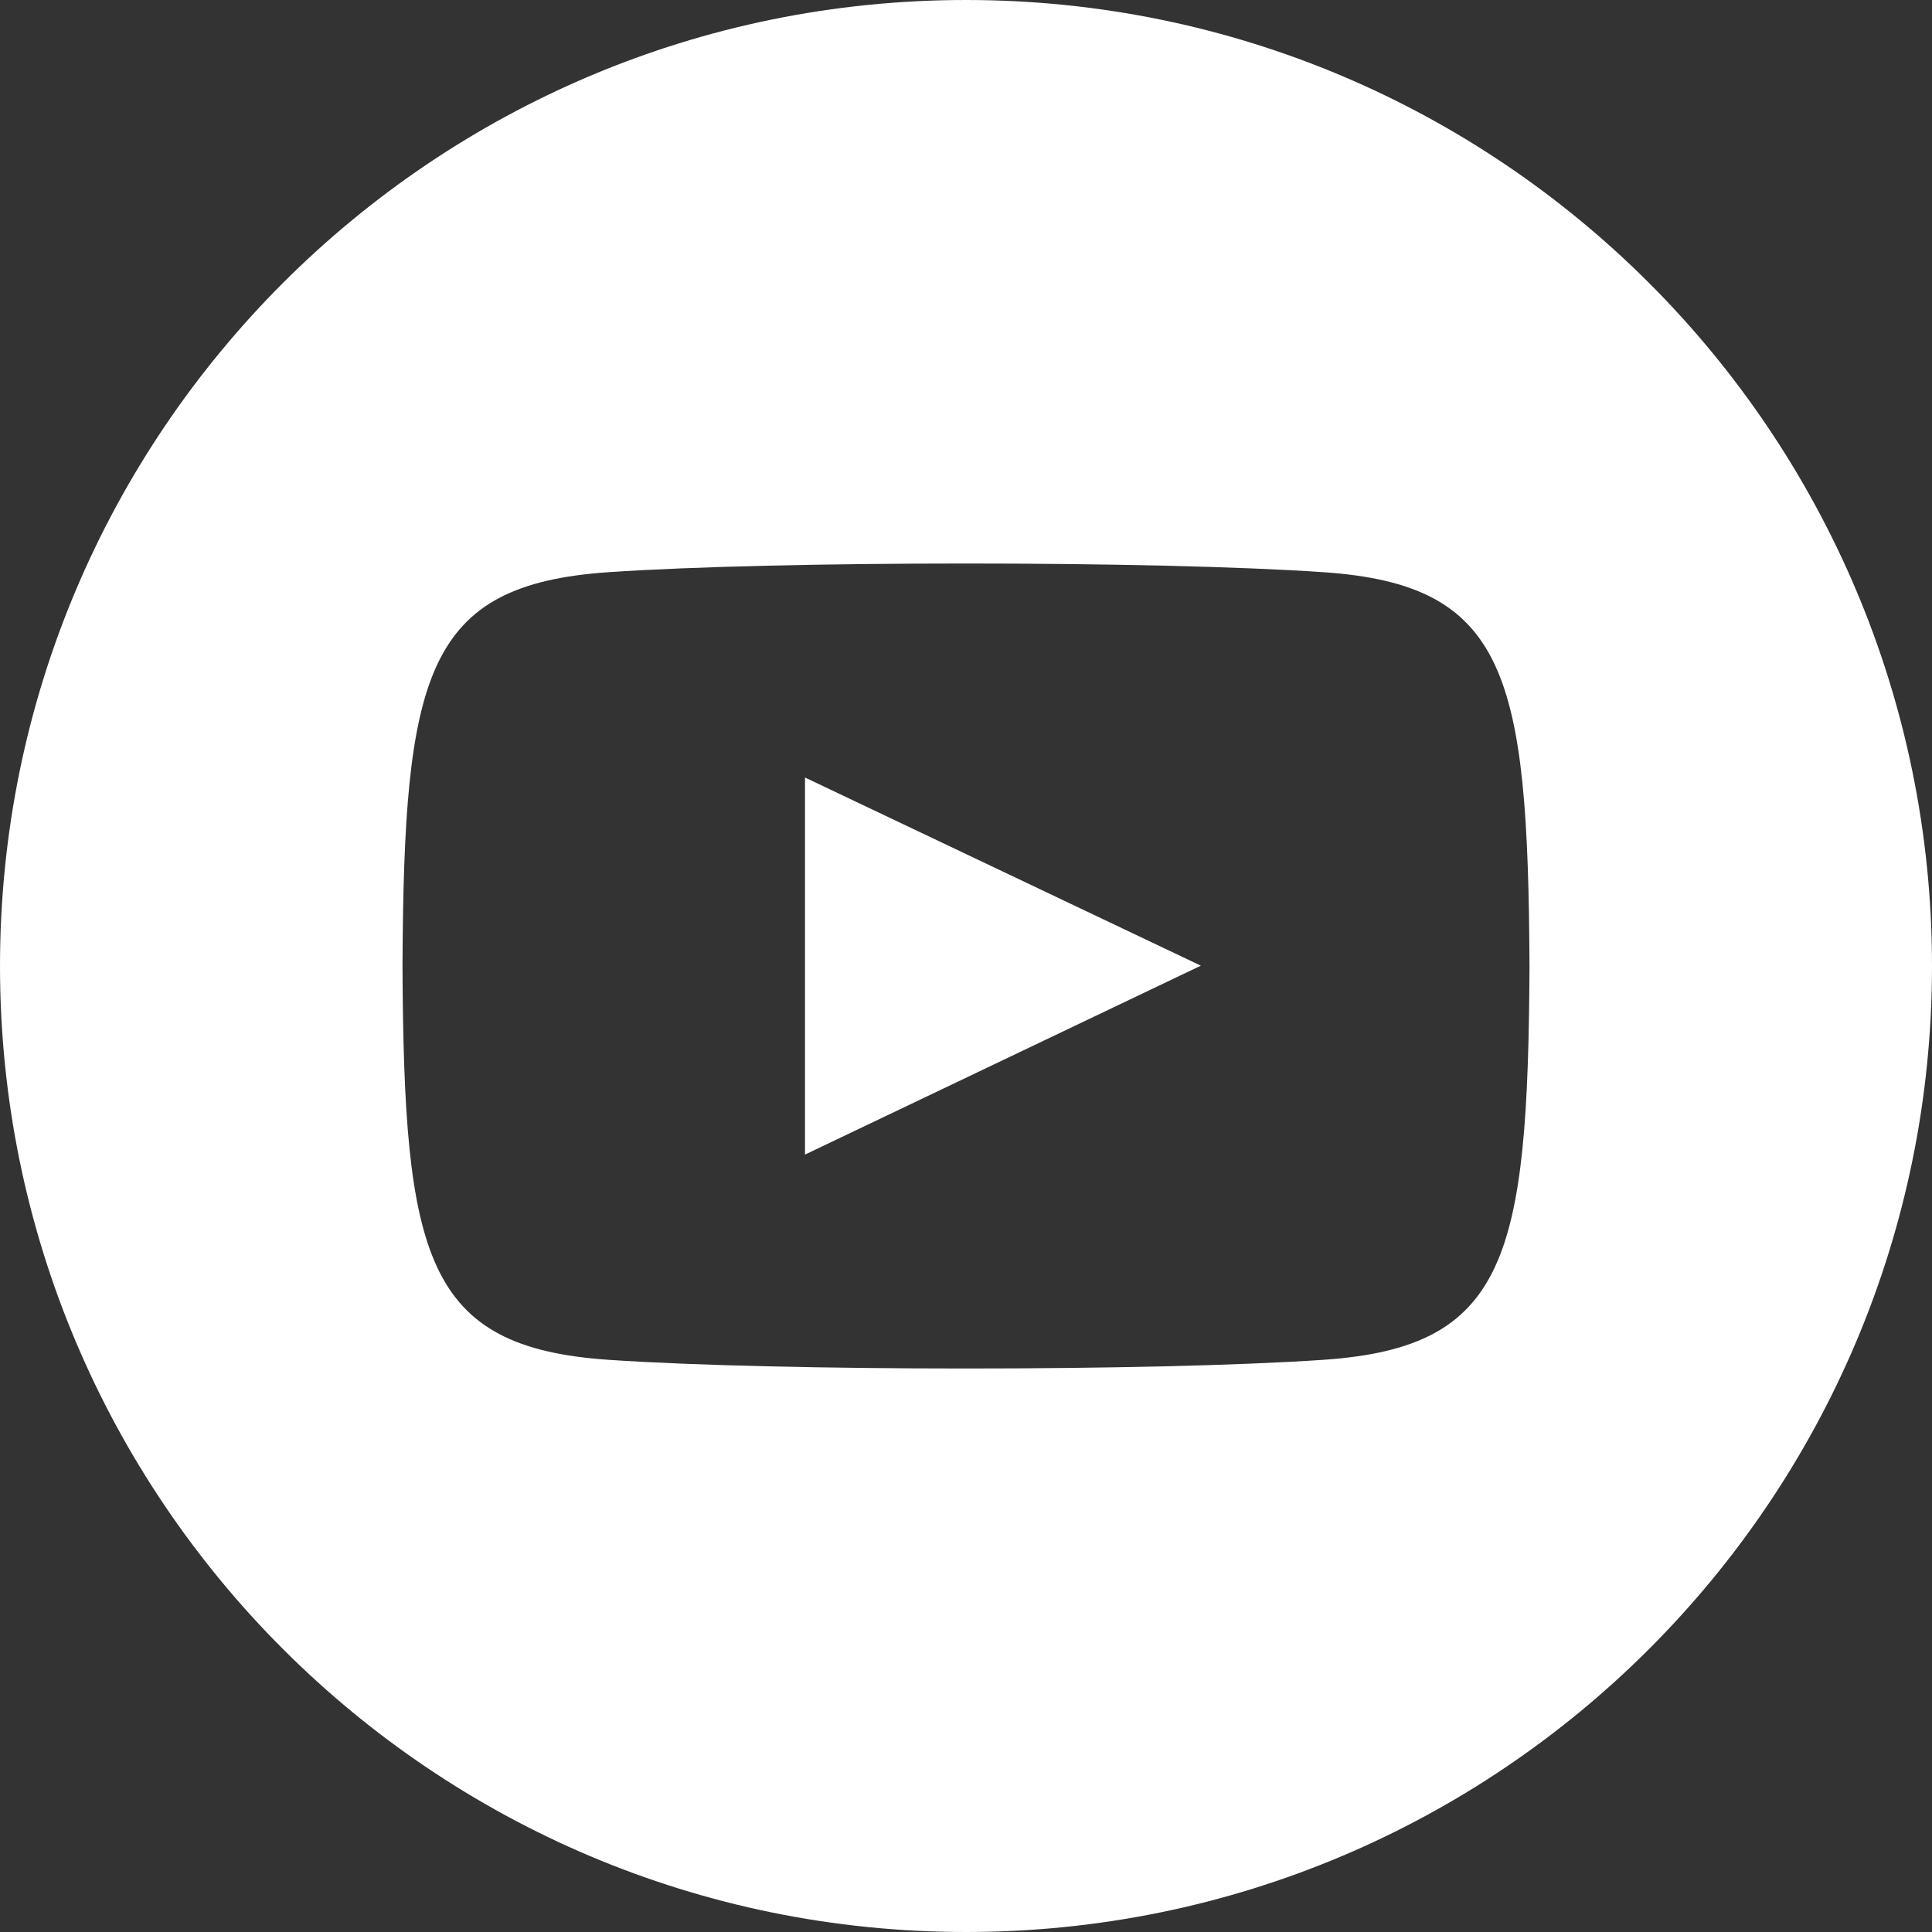 <svg width="18" height="18" viewBox="0 0 18 18" fill="none" xmlns="http://www.w3.org/2000/svg">
<rect x="0" y="0" width="18" height="18" fill="#333333" stroke="none"/>
<path d="M9 0C4.03 0 0 4.03 0 9C0 13.97 4.03 18 9 18C13.97 18 18 13.97 18 9C18 4.03 13.97 0 9 0ZM12.331 12.669C10.754 12.777 7.243 12.777 5.668 12.669C3.962 12.552 3.763 11.716 3.75 9C3.763 6.278 3.964 5.448 5.668 5.331C7.243 5.223 10.755 5.223 12.331 5.331C14.039 5.448 14.236 6.284 14.25 9C14.236 11.722 14.036 12.552 12.331 12.669ZM7.5 7.244L11.188 8.997L7.5 10.757V7.244Z" fill="white"/>
</svg>
